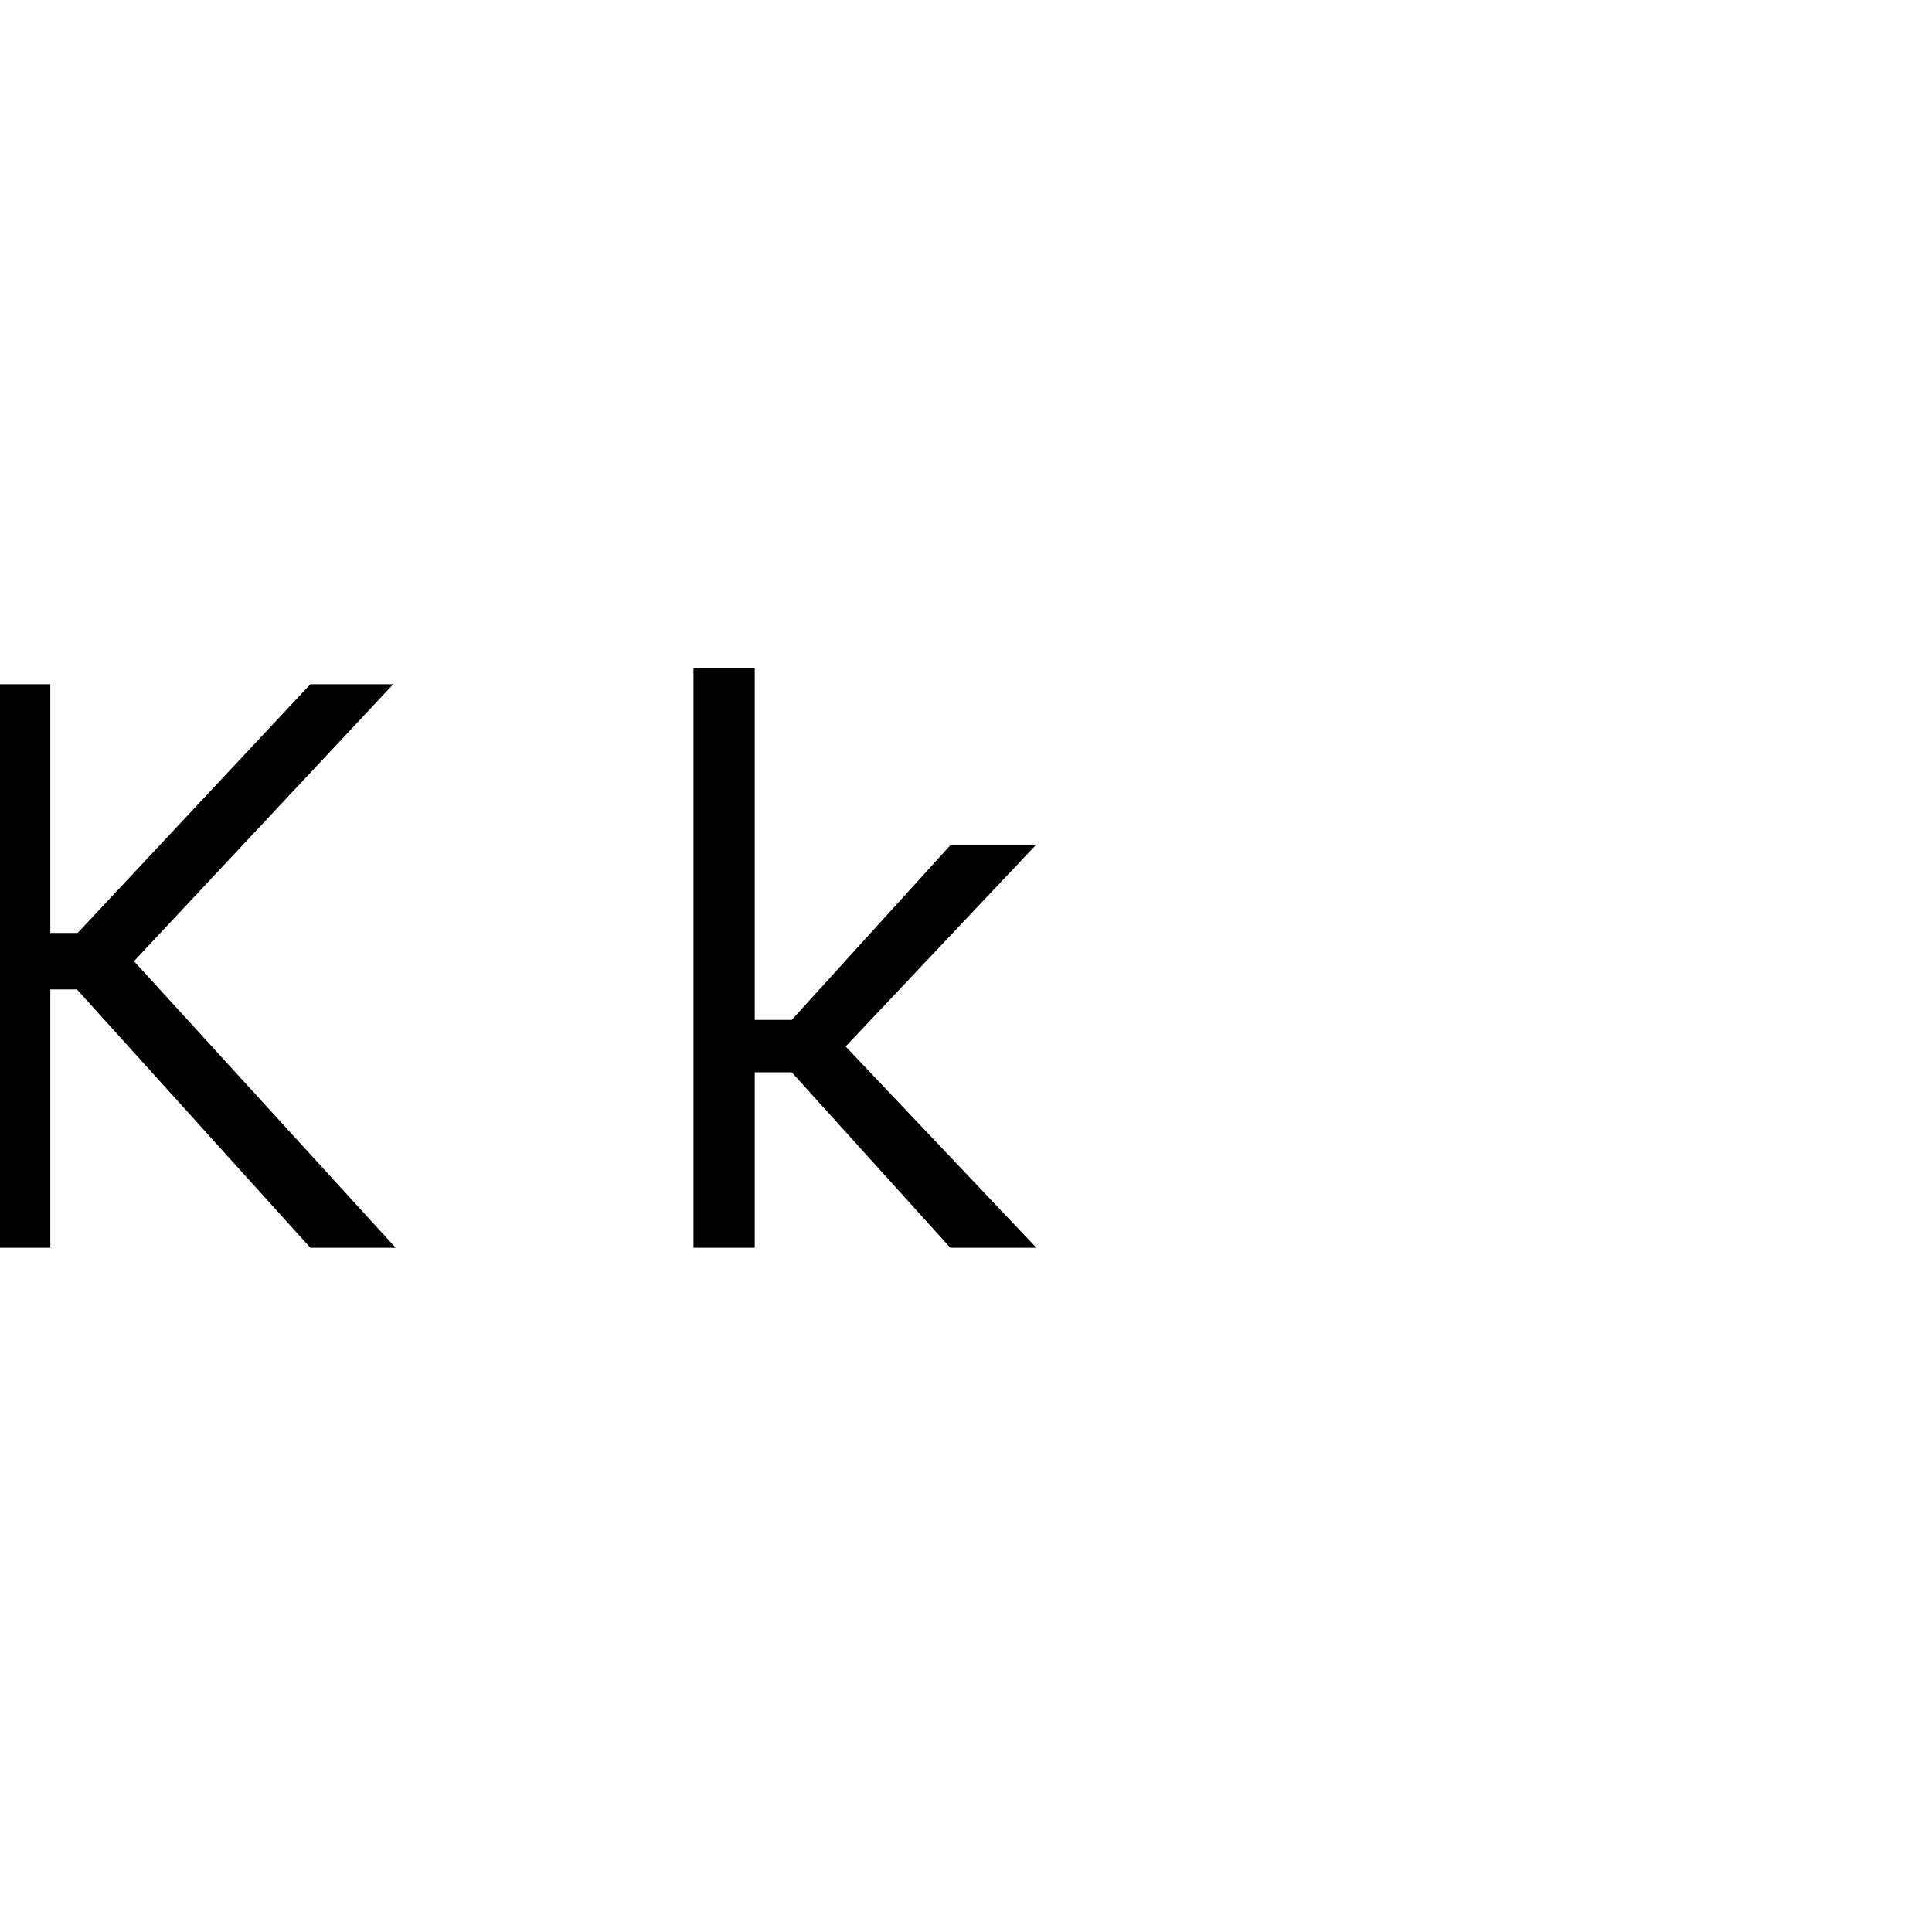 <?xml version="1.0" encoding="UTF-8" standalone="no"?>
            <svg
               xmlns="http://www.w3.org/2000/svg"
               xmlns:svg="http://www.w3.org/2000/svg"
               width="100"
               height="100"
               version="1.1"
               id="svg1"
               viewBox="0 0 200 100"
               >
               <path fill="black" d="M-1.46 79.17L-1.46 20.83L5.21 20.83L5.21 46.58L8.04 46.58L32.13 20.83L40.71 20.83L13.87 49.50L40.96 79.17L32.13 79.17L7.96 52.42L5.21 52.42L5.21 79.17L-1.46 79.17ZM71.79 79.17L71.79 19.17L78.13 19.17L78.13 55.58L81.96 55.58L98.38 37.50L107.21 37.50L87.54 58.33L107.29 79.17L98.38 79.17L81.96 61.00L78.13 61.00L78.13 79.17L71.79 79.17Z"/>
            </svg>